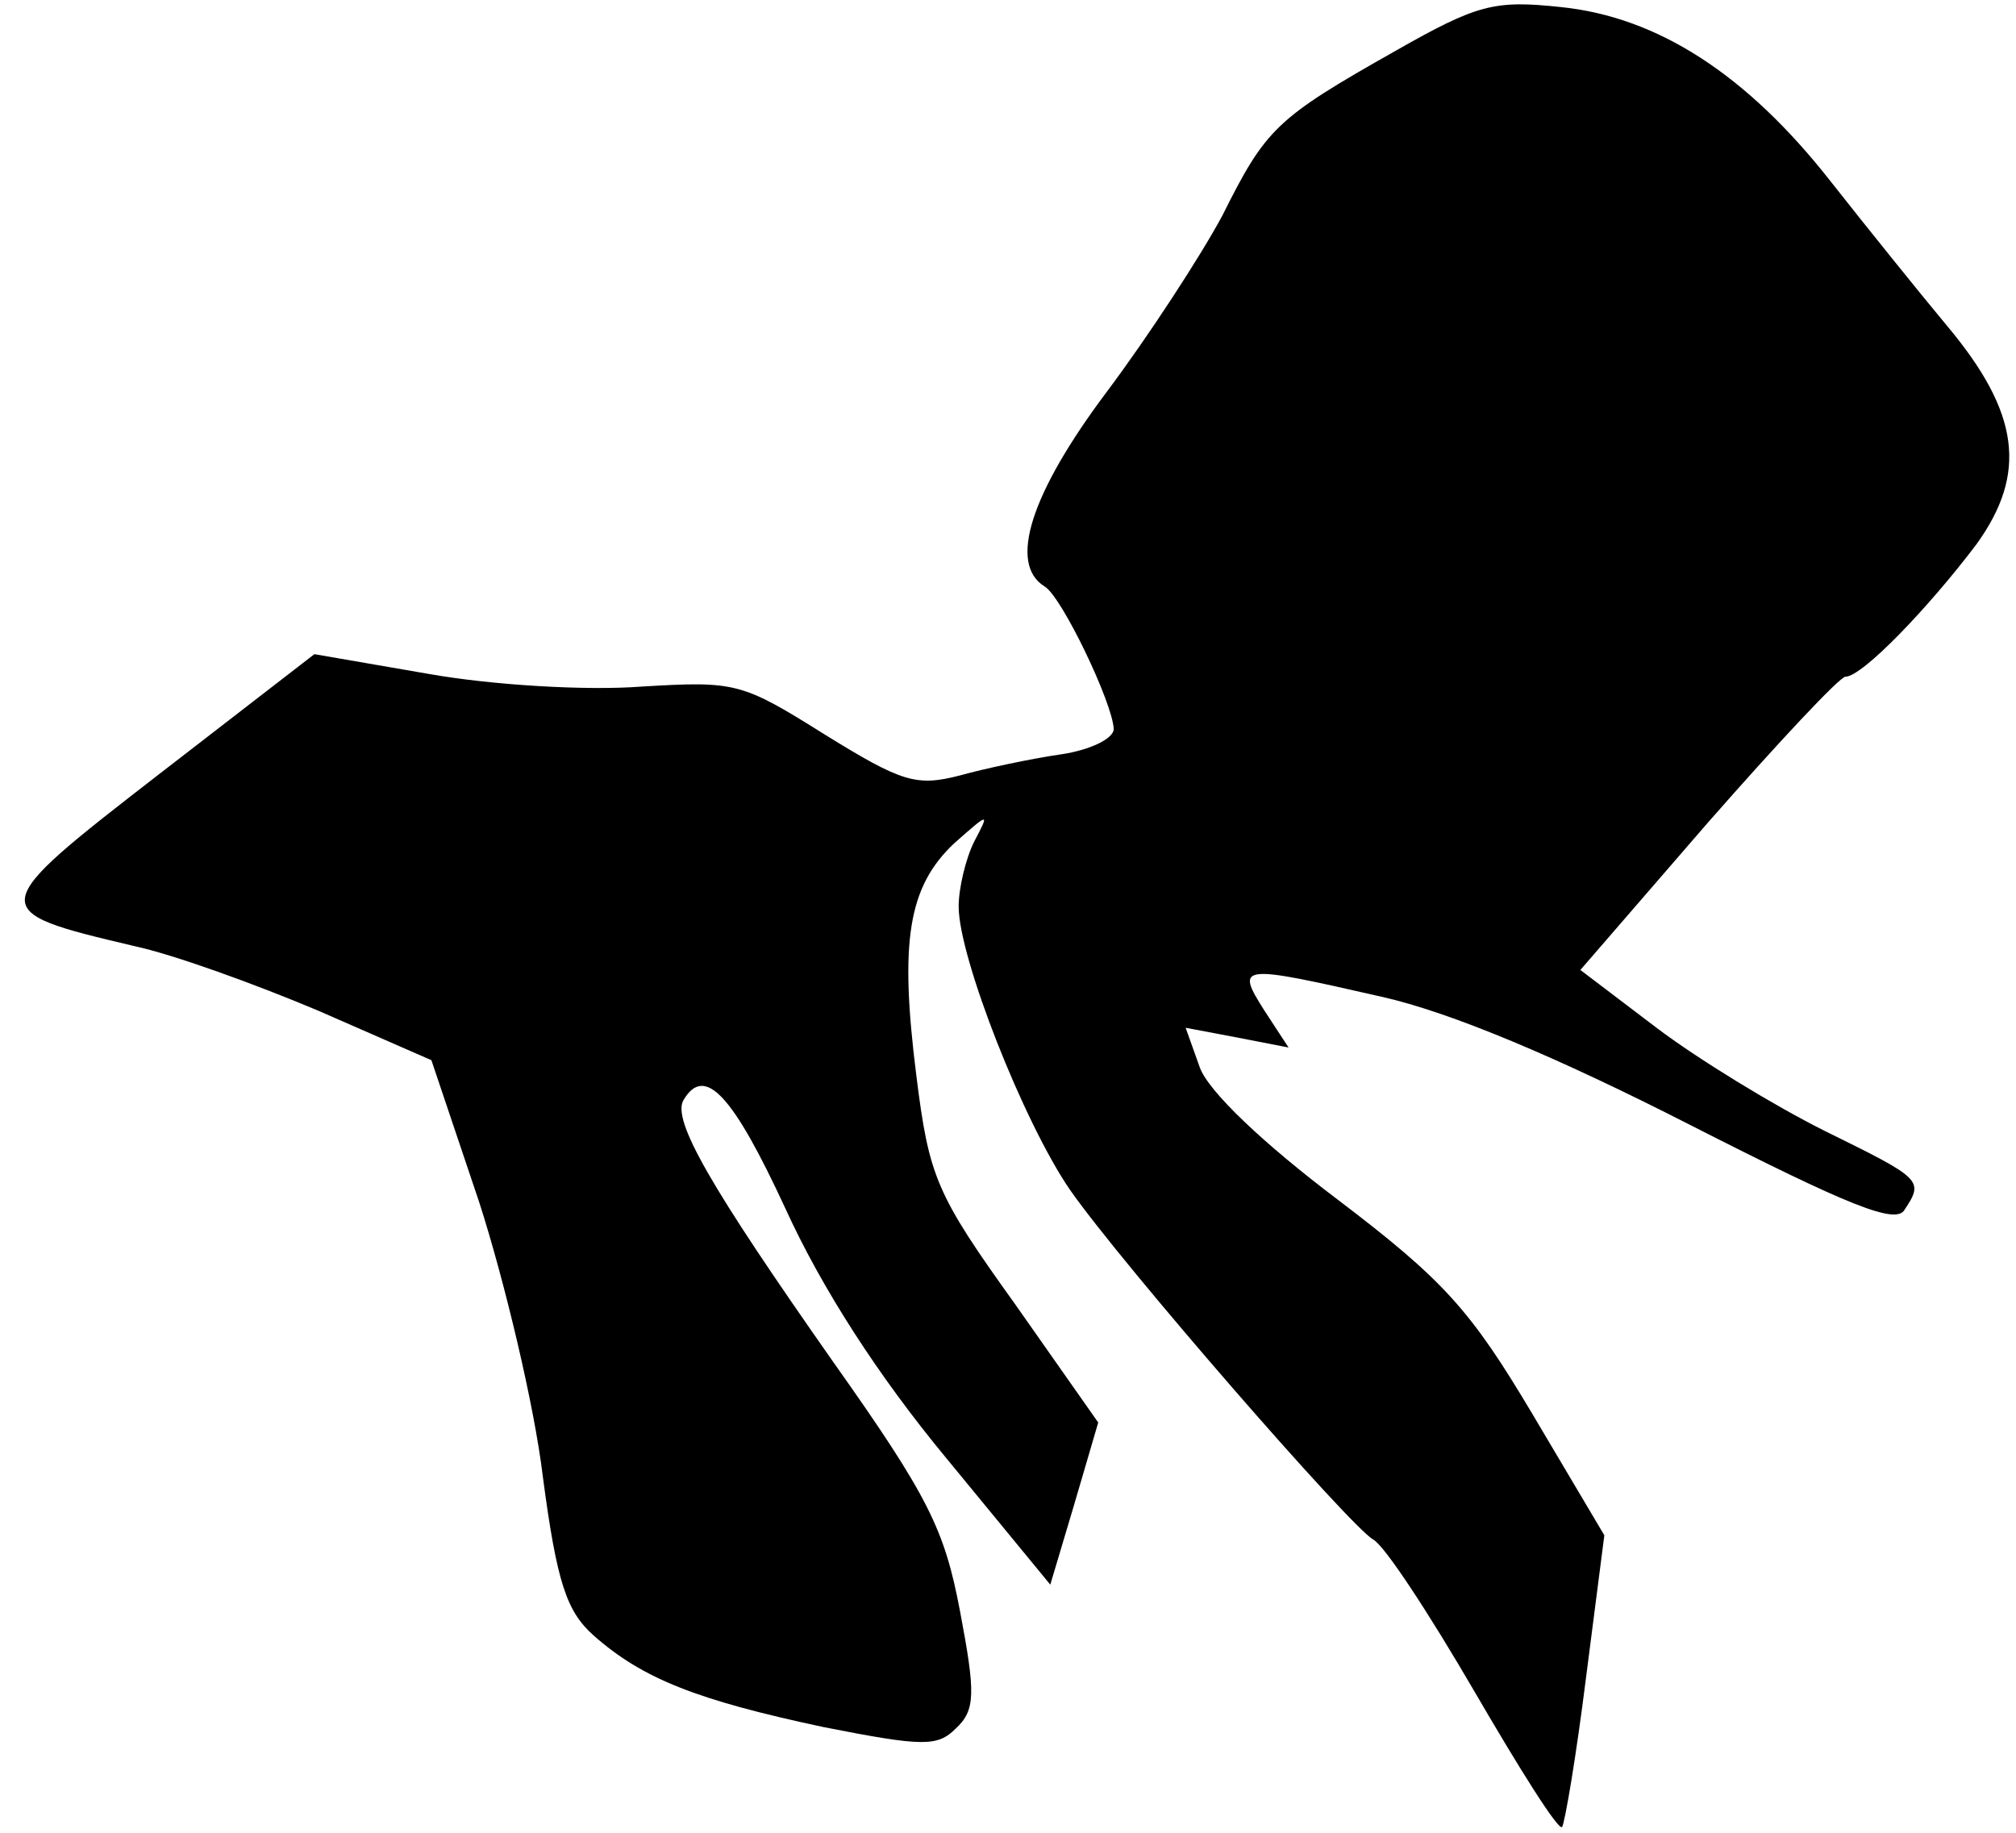 <?xml version="1.0" standalone="no"?>
<!DOCTYPE svg PUBLIC "-//W3C//DTD SVG 20010904//EN"
 "http://www.w3.org/TR/2001/REC-SVG-20010904/DTD/svg10.dtd">
<svg version="1.0" xmlns="http://www.w3.org/2000/svg"
 width="143pt" height="130pt" viewBox="0 0 143 130"
 preserveAspectRatio="xMidYMid meet">
<g transform="translate(0,130) scale(0.1,-0.1)"
fill="#000000" stroke="none">
<path fill="#000000" stroke="none" d="M990 1264 c-85 -48 -92 -55 -123 -117
-15 -28 -52 -85 -82 -125 -54 -72 -70 -122 -44 -138 12 -7 48 -82 49 -101 0
-7 -17 -15 -37 -18 -21 -3 -54 -10 -72 -15 -31 -8 -41 -5 -96 29 -59 37 -63
38 -130 34 -39 -3 -106 1 -151 9 l-81 14 -110 -85 c-124 -96 -124 -97 -18
-122 28 -6 86 -27 131 -46 l80 -35 34 -101 c18 -56 39 -144 45 -194 10 -76 17
-96 36 -113 35 -31 74 -46 163 -65 71 -14 81 -14 94 -1 14 13 14 25 3 83 -11
58 -22 81 -90 177 -87 124 -115 172 -106 186 15 25 35 3 72 -77 26 -57 66
-119 114 -177 l74 -90 17 57 17 58 -59 84 c-56 78 -61 90 -70 162 -12 95 -6
134 27 165 25 22 25 22 14 1 -6 -12 -11 -33 -11 -46 0 -36 46 -153 79 -201 37
-53 198 -238 215 -248 8 -4 40 -53 72 -108 32 -55 59 -98 62 -96 2 3 10 50 17
106 l13 101 -51 86 c-44 74 -63 95 -138 152 -53 40 -92 77 -98 94 l-10 28 37
-7 36 -7 -17 26 c-21 33 -18 33 83 10 49 -11 125 -43 219 -91 112 -57 146 -71
152 -60 14 21 12 22 -57 56 -36 18 -90 51 -119 73 l-54 41 90 104 c50 57 94
104 98 104 12 0 59 49 93 94 36 50 31 93 -21 155 -20 24 -57 70 -83 103 -59
75 -122 116 -191 123 -47 5 -59 2 -117 -31z"/>
</g>
</svg>
